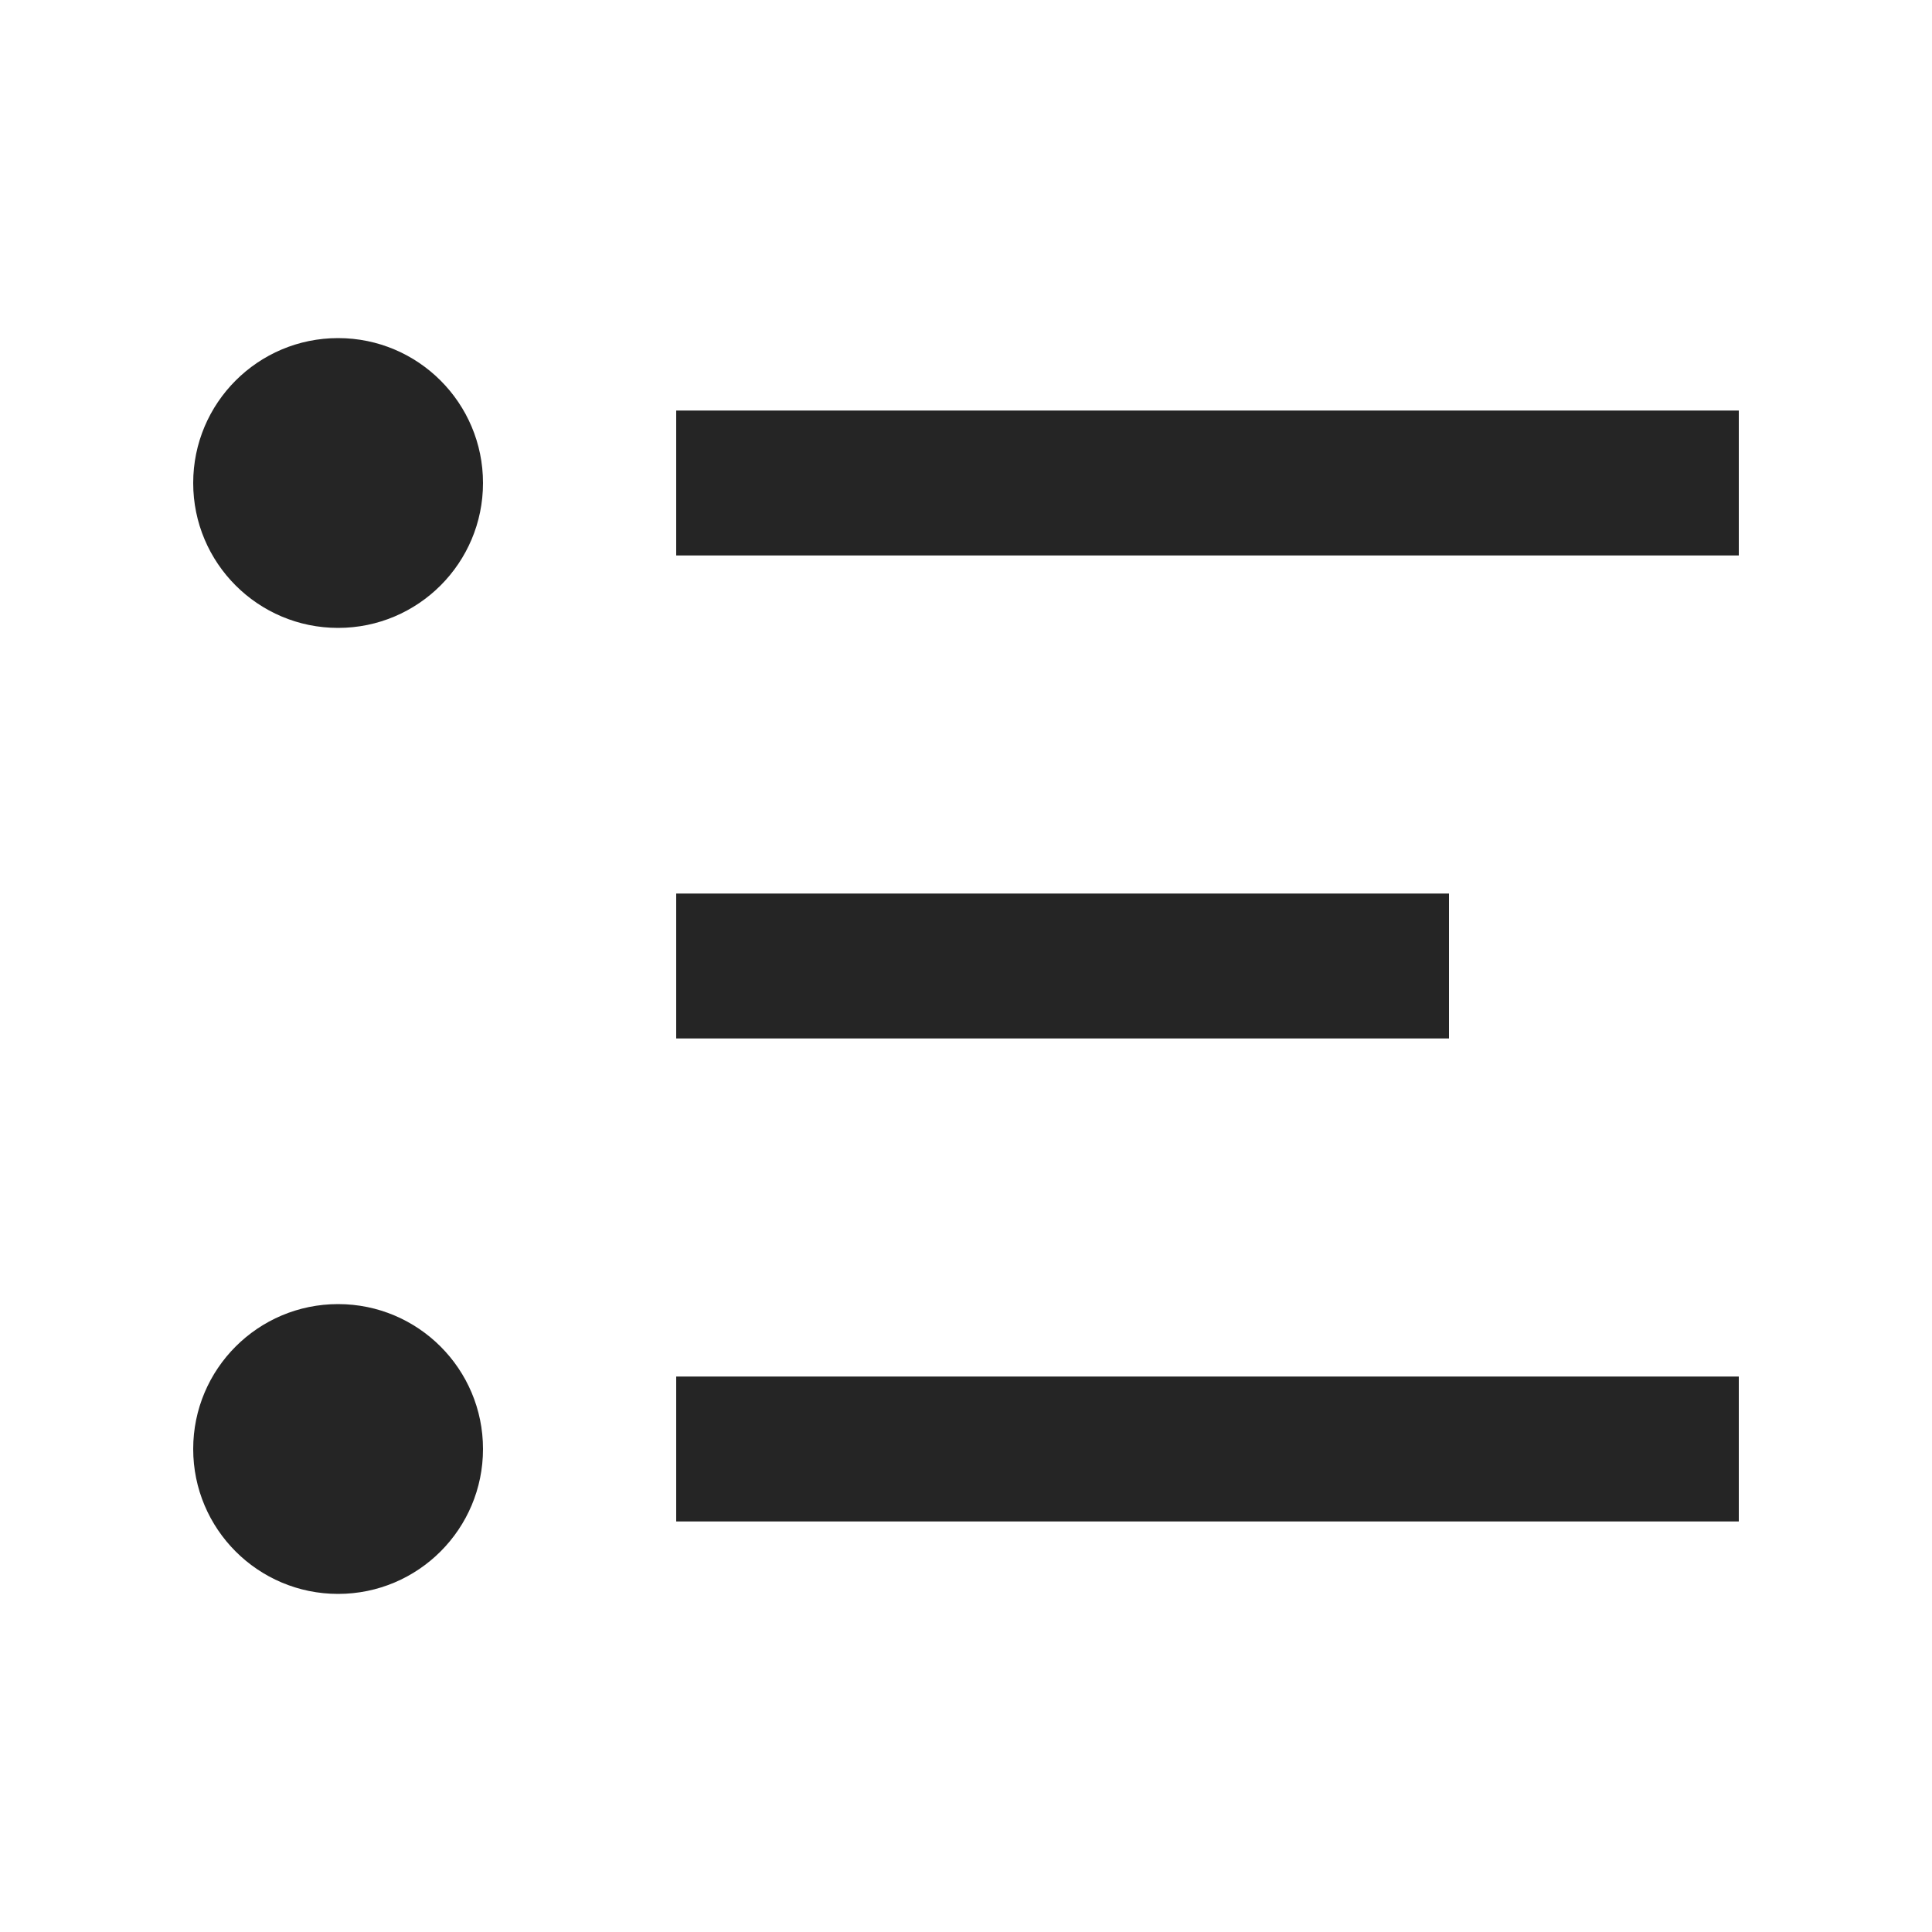 <svg width="20" height="20" viewBox="0 0 20 20" fill="none" xmlns="http://www.w3.org/2000/svg">
<rect x="7" y="4.25" width="11" height="1.5" fill="#252525"/>
<rect x="7" y="9.25" width="8" height="1.5" fill="#252525"/>
<rect x="7" y="14.25" width="11" height="1.5" fill="#252525"/>
<circle cx="3.5" cy="5" r="1.5" fill="#252525"/>
<circle cx="3.5" cy="15" r="1.5" fill="#252525"/>
</svg>